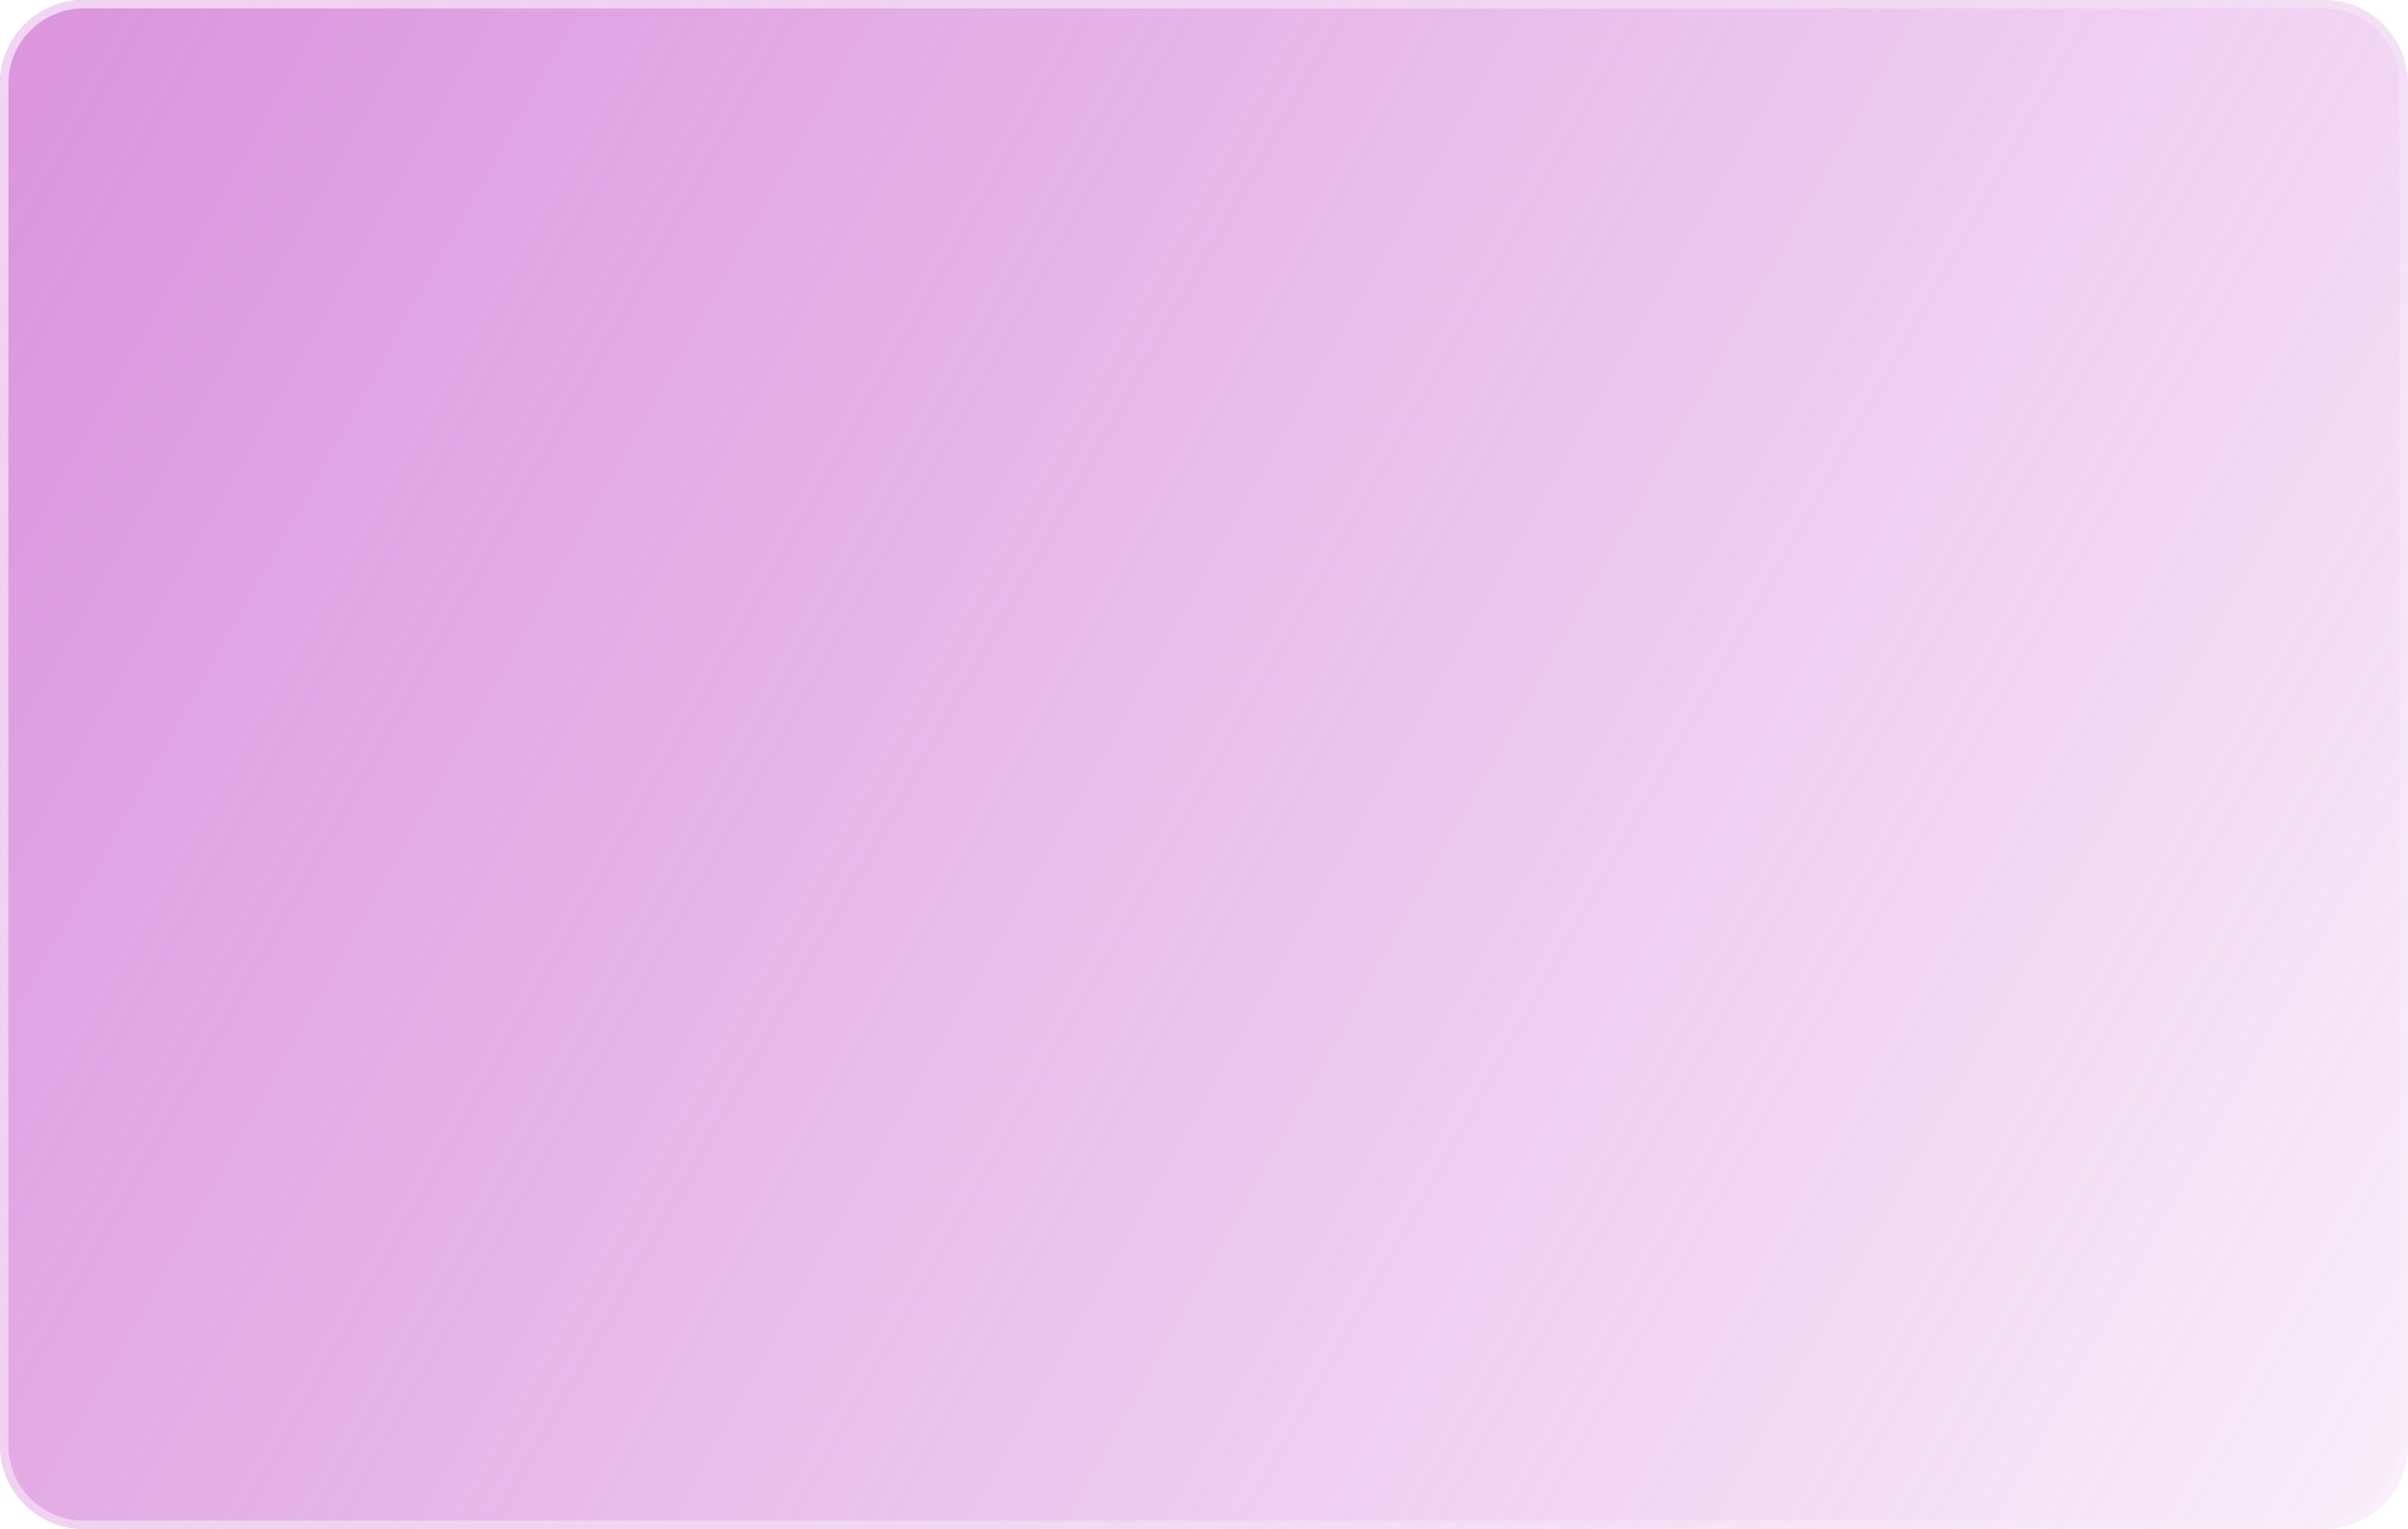 <svg preserveAspectRatio="none" viewBox="0 0 575 365" fill="none" xmlns="http://www.w3.org/2000/svg">
<g filter="url(#filter0_b_2_11)">
<path d="M0 20C0 8.954 8.954 0 20 0H555C566.046 0 575 8.954 575 20V345C575 356.046 566.046 365 555 365H20C8.954 365 0 356.046 0 345V20Z" fill="url(#paint0_linear_2_11)"/>
<path d="M20 1H555C565.493 1 574 9.507 574 20V345C574 355.493 565.493 364 555 364H20C9.507 364 1 355.493 1 345V20C1 9.507 9.507 1 20 1Z" stroke="url(#paint1_linear_2_11)" stroke-width="2"/>
</g>
<defs>
<filter id="filter0_b_2_11" x="-50" y="-50" width="675" height="465" filterUnits="userSpaceOnUse" color-interpolation-filters="sRGB">
<feFlood flood-opacity="0" result="BackgroundImageFix"/>
<feGaussianBlur in="BackgroundImage" stdDeviation="25"/>
<feComposite in2="SourceAlpha" operator="in" result="effect1_backgroundBlur_2_11"/>
<feBlend mode="normal" in="SourceGraphic" in2="effect1_backgroundBlur_2_11" result="shape"/>
</filter>
<linearGradient id="paint0_linear_2_11" x1="-2.63061e-06" y1="41" x2="575" y2="365" gradientUnits="userSpaceOnUse">
<stop stop-color="#C350C8" stop-opacity="0.6"/>
<stop offset="1" stop-color="#C350C8" stop-opacity="0.1"/>
</linearGradient>
<linearGradient id="paint1_linear_2_11" x1="0" y1="0" x2="575" y2="365" gradientUnits="userSpaceOnUse">
<stop stop-color="white" stop-opacity="0.6"/>
<stop offset="1" stop-color="white" stop-opacity="0.1"/>
</linearGradient>
</defs>
</svg>
